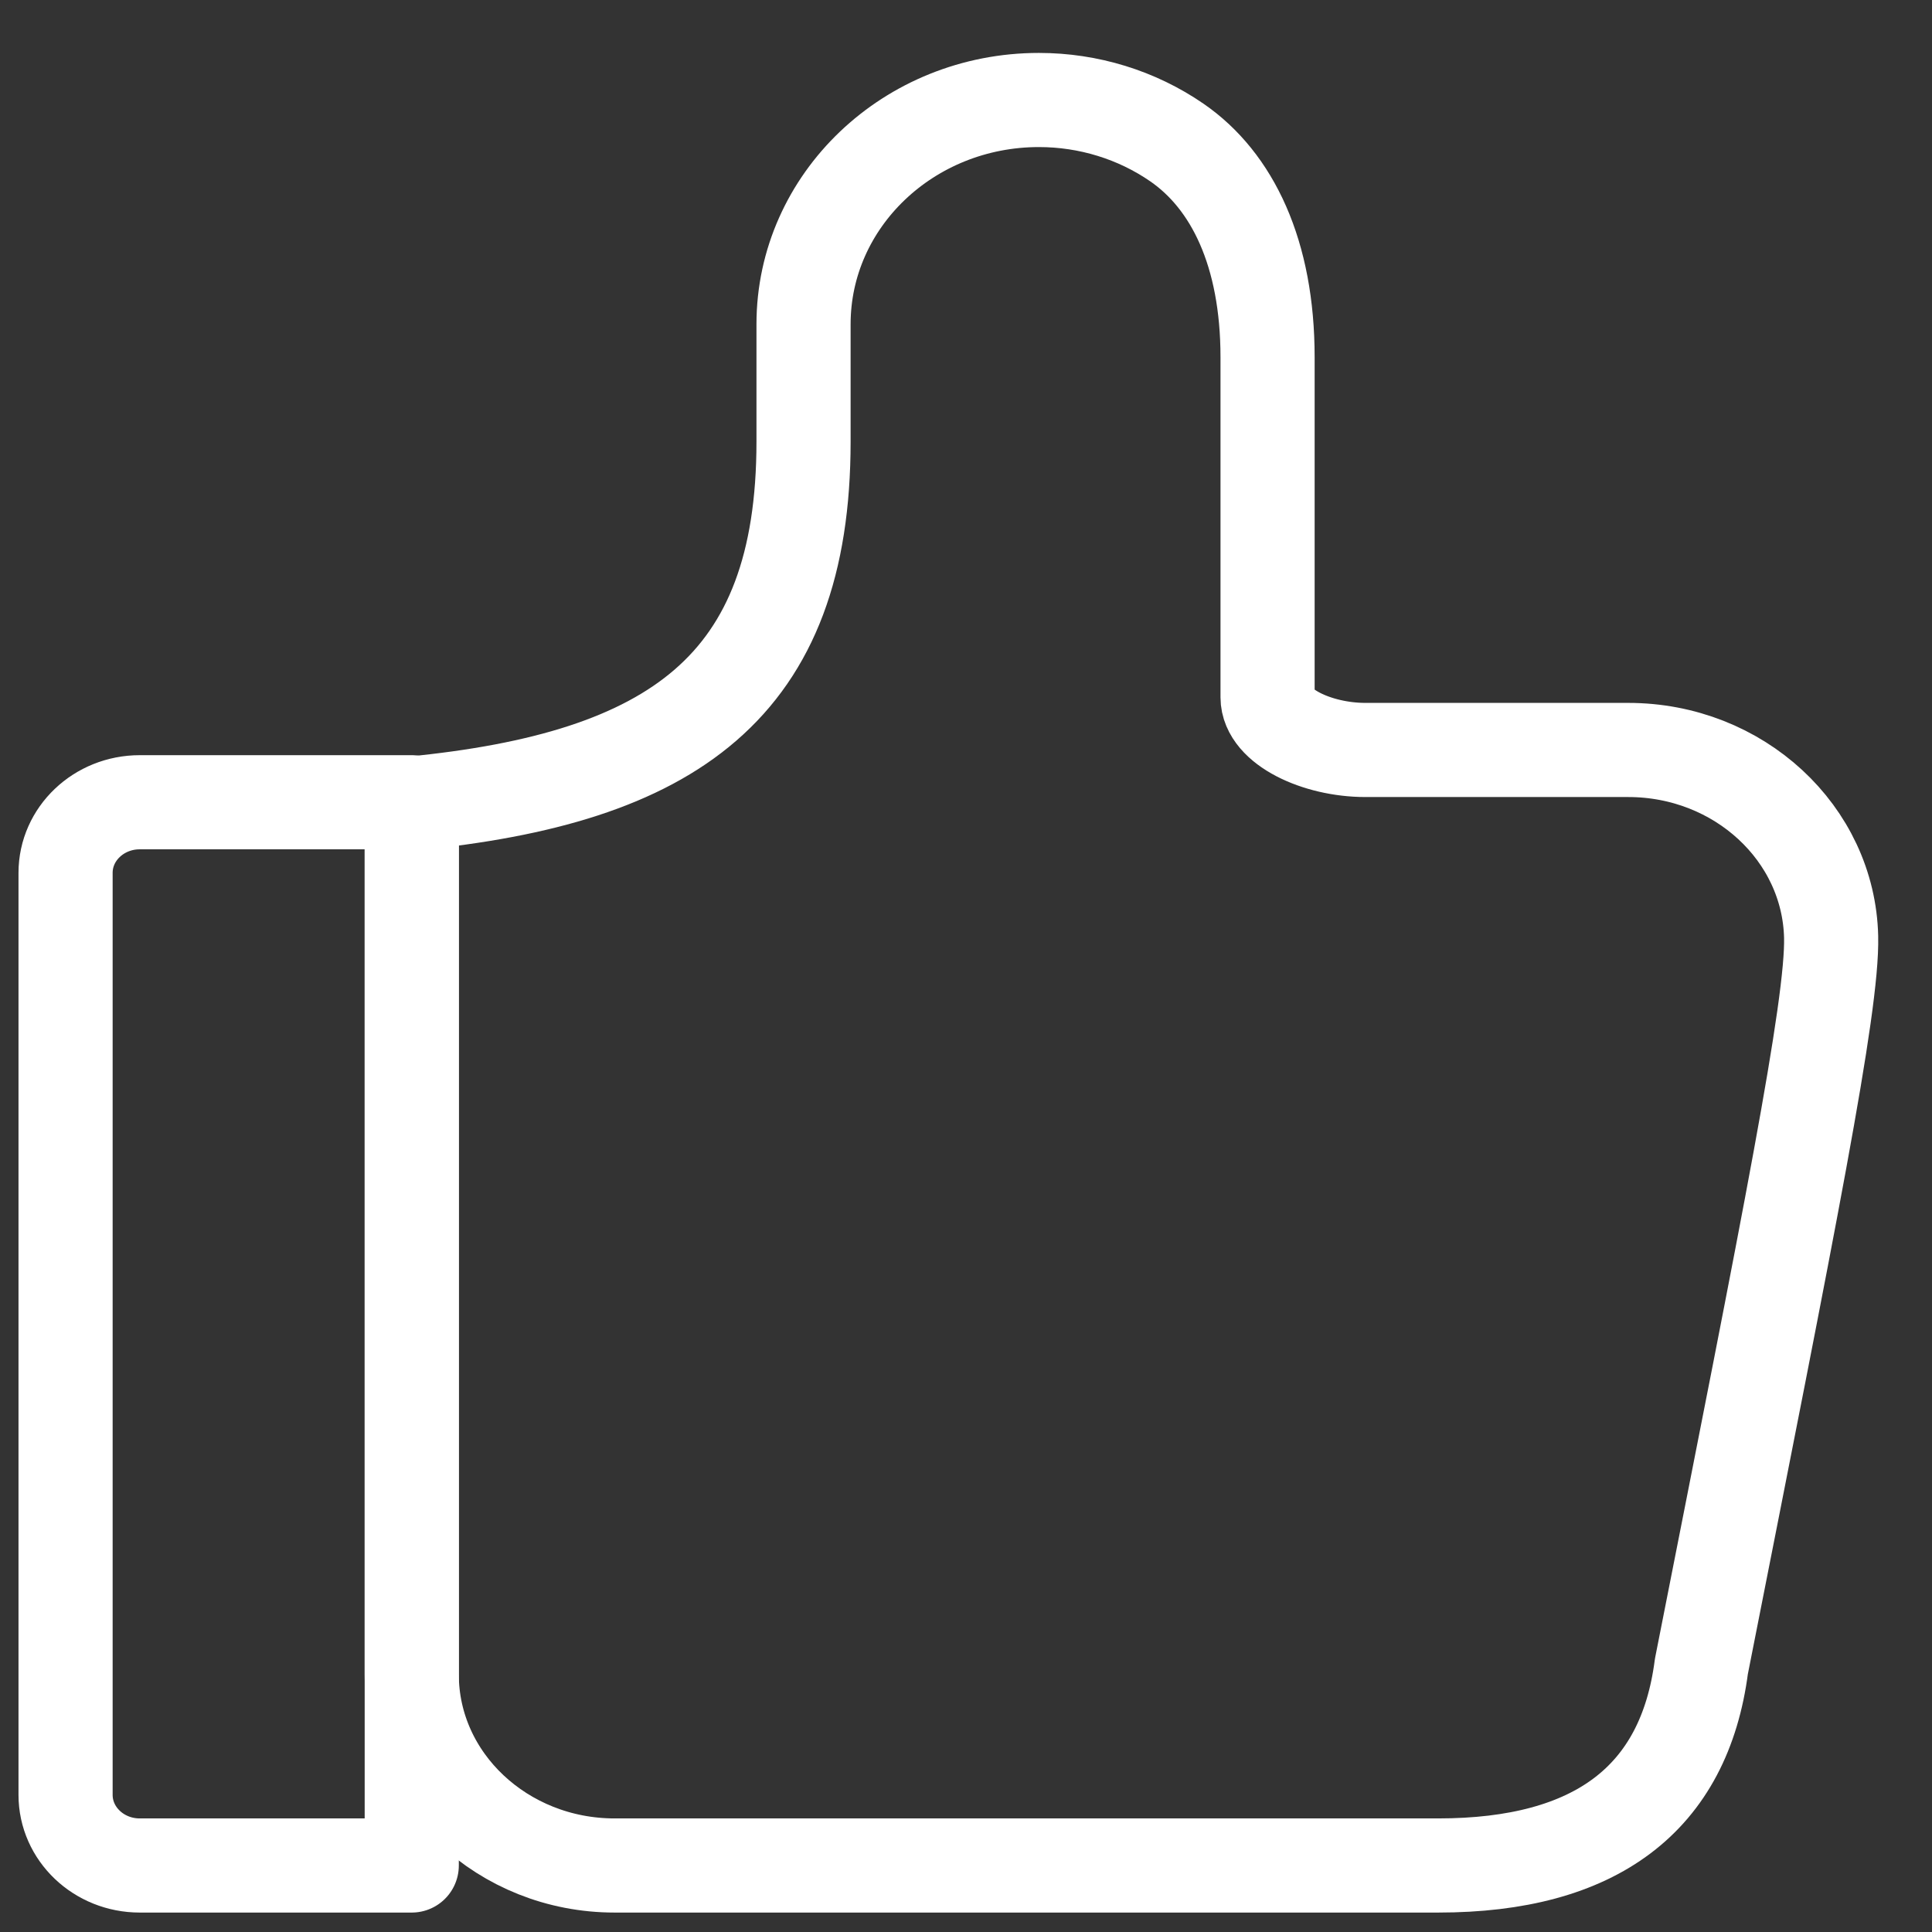 <svg width="33" height="33" viewBox="0 0 33 33" fill="none" xmlns="http://www.w3.org/2000/svg">
<rect x="0" y="0" width="33" height="33" fill="#333333" stroke="none"/>
<path fill-rule="evenodd" clip-rule="evenodd" d="M2.387 13.703H7.033V31.864H2.387C1.687 31.864 1.12 31.324 1.12 30.658V14.909C1.12 14.243 1.687 13.703 2.387 13.703Z" stroke="white" stroke-width="1.608" stroke-linecap="round" stroke-linejoin="round"/>
<path fill-rule="evenodd" clip-rule="evenodd" d="M29.061 28.464C28.767 30.727 27.254 31.864 24.566 31.864H10.498C8.587 31.864 7.033 30.401 7.033 28.602V13.725C11.494 13.29 13.725 11.733 13.725 7.545V5.538C13.725 3.423 15.525 1.708 17.746 1.708C18.592 1.708 19.417 1.962 20.103 2.435C21.048 3.087 21.651 4.323 21.651 6.102V11.911C21.651 12.405 22.487 12.81 23.323 12.81H27.811C29.701 12.81 31.235 14.234 31.277 16.003C31.305 17.182 30.566 20.834 29.061 28.464Z" stroke="white" stroke-width="1.608" stroke-linecap="round" stroke-linejoin="round"/>
</svg>
